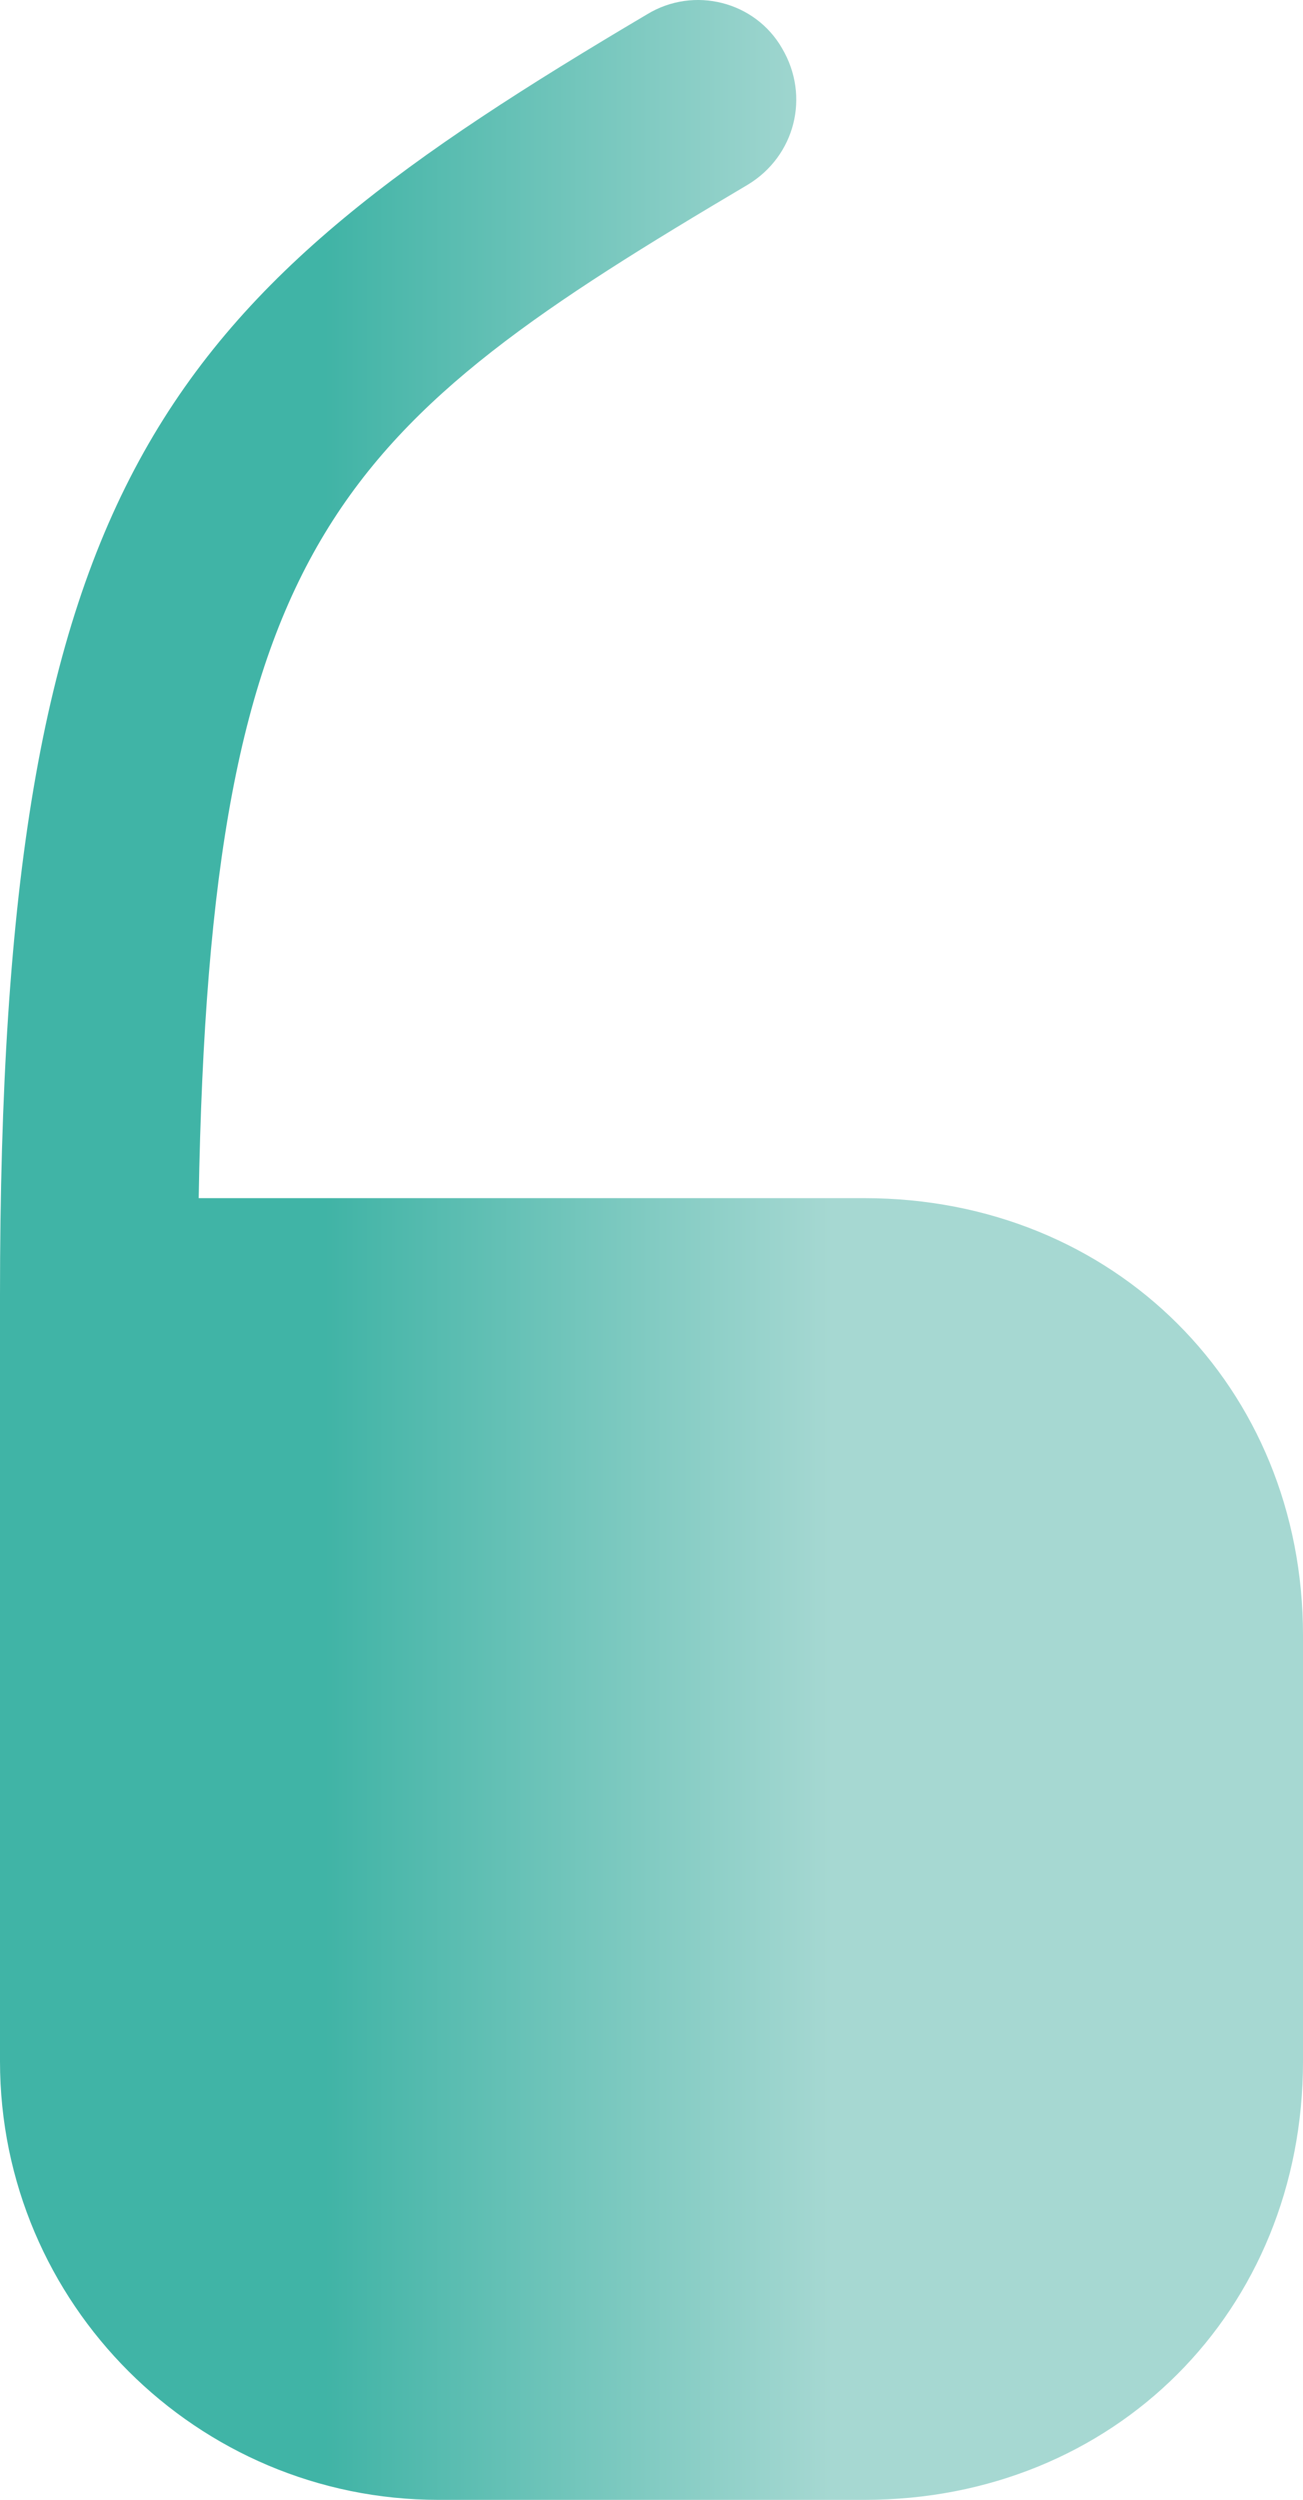 <svg 
          width="15.3" 
          height="29.35" fill="none" 
          xmlns="http://www.w3.org/2000/svg">
          <defs>
            <linearGradient id="e25545">
        <stop offset="25.249%" style="stop-color:rgb(64.343,179.562,165.736);stop-opacity:1" />
        <stop offset="63.753%" style="stop-color:rgb(166,216,210);stop-opacity:1" />
        </linearGradient>
          </defs>
          <path d="M 10.15 14.067 L 2.333 14.067 C 2.467 6.283 4 5 8.783 2.167 C 9.333 1.833 9.517 1.133 9.183 0.567 C 8.867 0.017 8.15 -0.167 7.6 0.167 C 1.967 3.5 0 5.533 0 15.217 L 0 24.2 C 0 27.05 2.317 29.35 5.15 29.35 L 10.15 29.35 C 13.083 29.35 15.3 27.133 15.3 24.2 L 15.3 19.2 C 15.3 16.283 13.083 14.067 10.15 14.067 Z" fill="url(#e25545)"/>
        </svg>